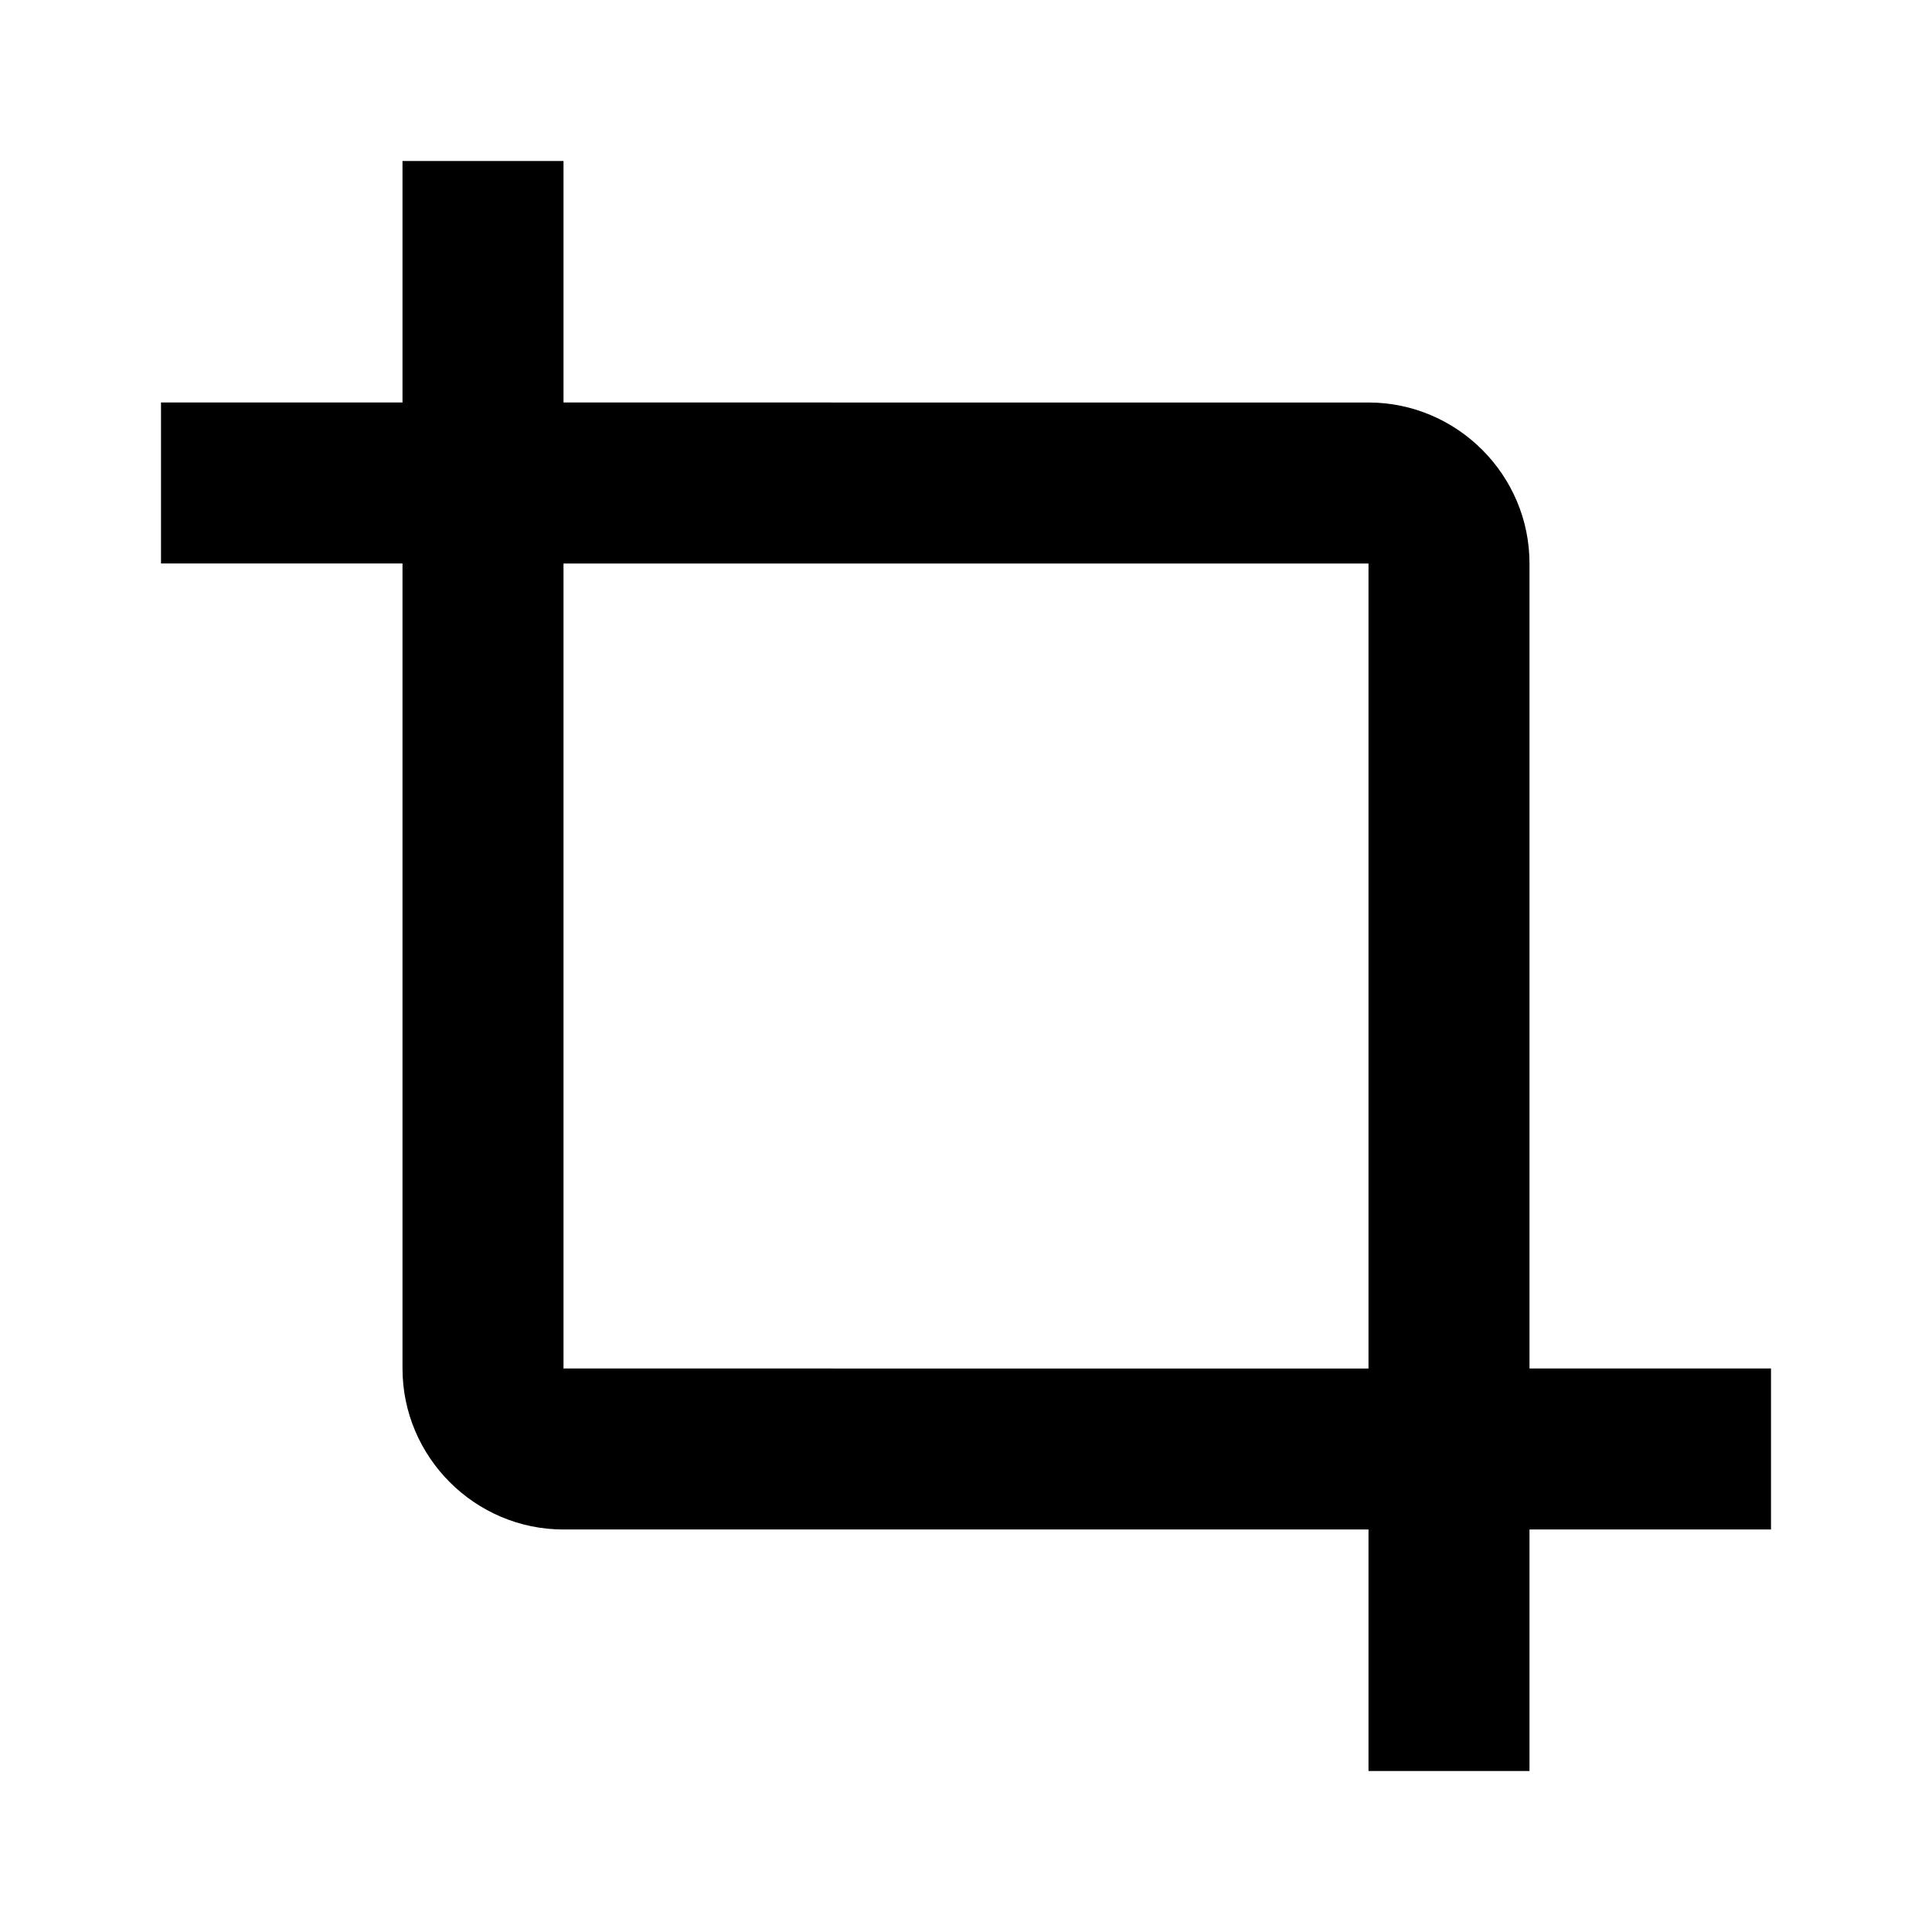 <svg xmlns="http://www.w3.org/2000/svg" width="24" height="24"><!--Boxicons v3.0 https://boxicons.com | License  https://docs.boxicons.com/free--><path d="M19 7c0-1.1-.9-2-2-2H7V2H5v3H2v2h3v10c0 1.1.9 2 2 2h10v3h2v-3h3v-2h-3zM7 17V7h10v10z"/></svg>